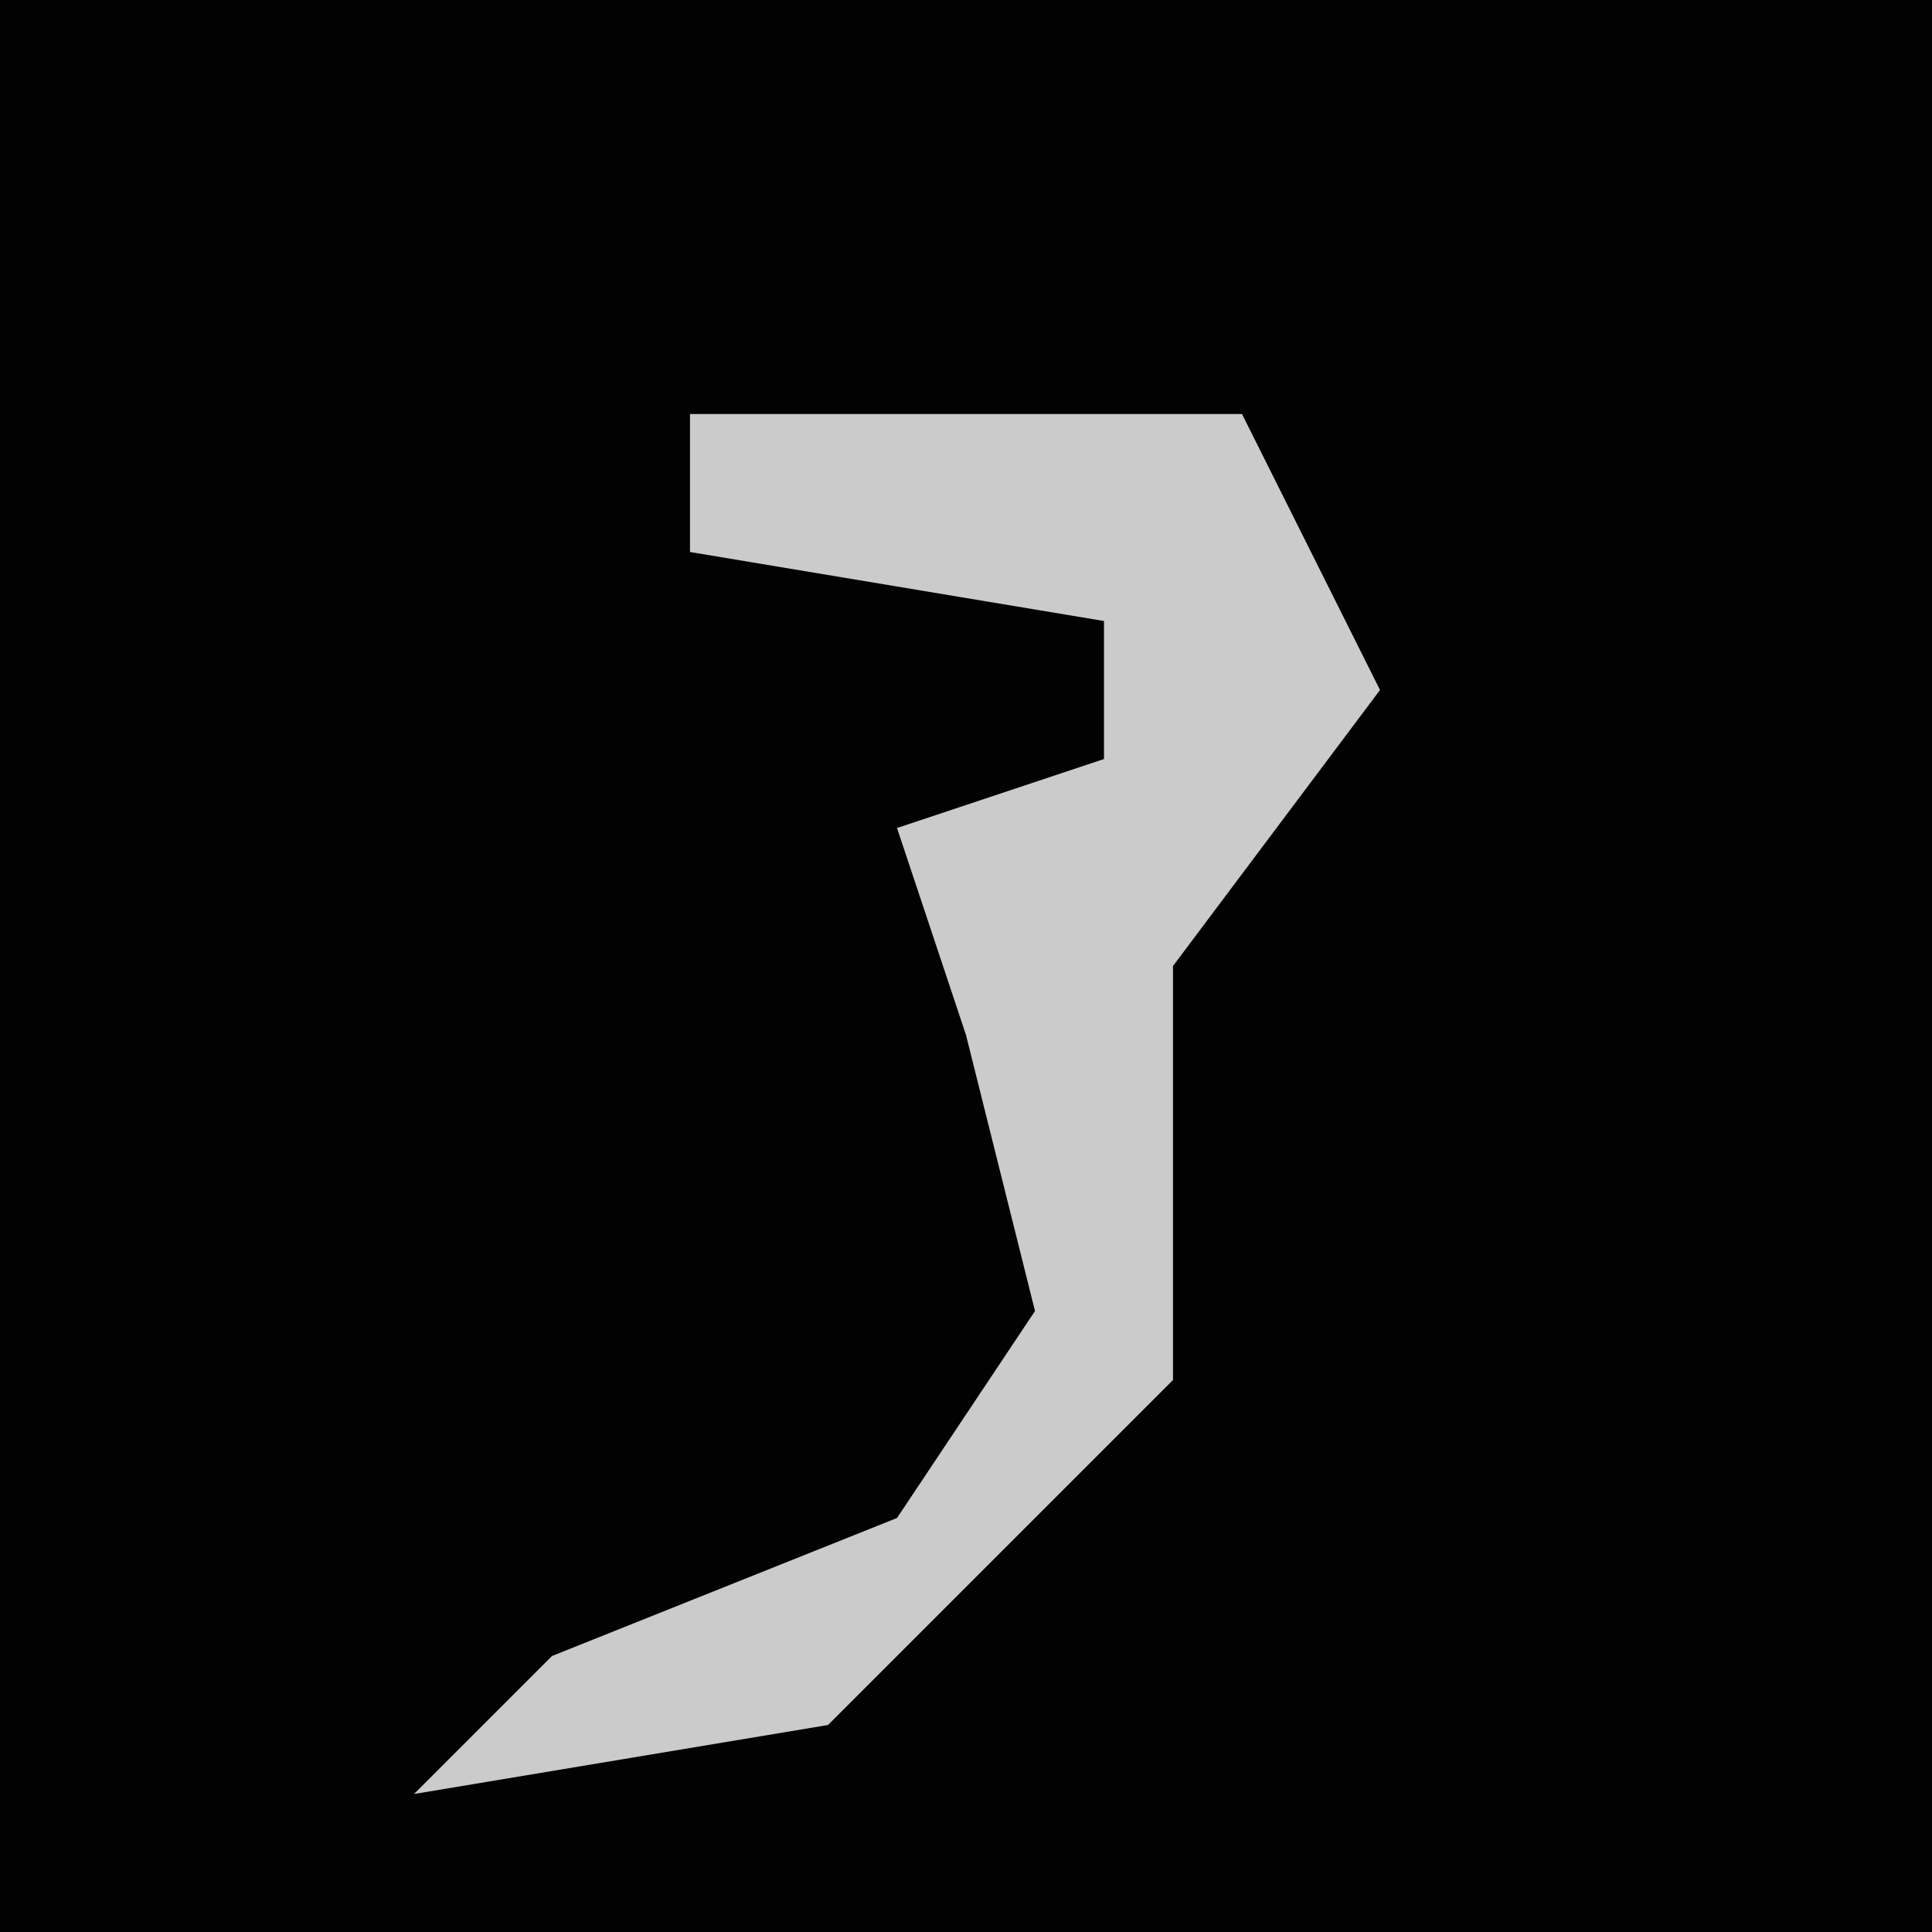 <?xml version="1.0" encoding="UTF-8"?>
<svg version="1.1" xmlns="http://www.w3.org/2000/svg" width="28" height="28">
<path d="M0,0 L28,0 L28,28 L0,28 Z " fill="#020202" transform="translate(0,0)"/>
<path d="M0,0 L8,0 L10,4 L7,8 L7,14 L2,19 L-4,20 L-2,18 L3,16 L5,13 L4,9 L3,6 L6,5 L6,3 L0,2 Z " fill="#CBCBCB" transform="translate(10,6)"/>
</svg>
